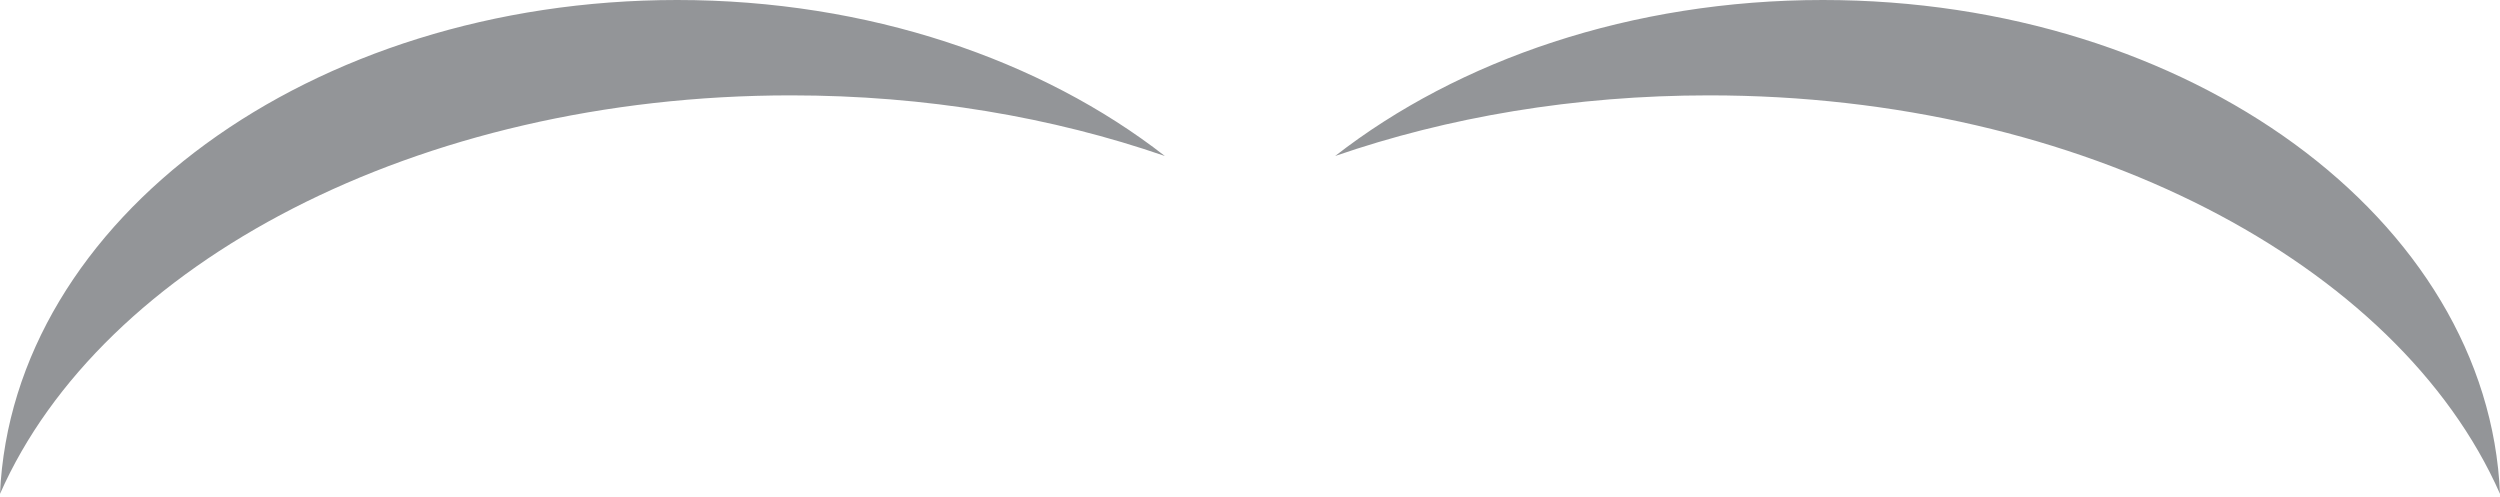 <svg xmlns="http://www.w3.org/2000/svg" version="1.1" x="0" y="0" viewBox="0 0 367 73" enable-background="new 0 0 367 73" xml:space="preserve"><path fill="#939598" d="M116.1 14c19.8 0 38.4 3.2 54.9 8.9C152.9 8.8 127.5 0 99.4 0 45.6 0 1.8 32.2 0 72.5 14.9 38.7 61.2 14 116.1 14zM250.9 14c-19.8 0-38.4 3.2-54.9 8.9C214.1 8.8 239.5 0 267.6 0c53.8 0 97.7 32.2 99.4 72.5C352.1 38.7 305.7 14 250.9 14z"/></svg>